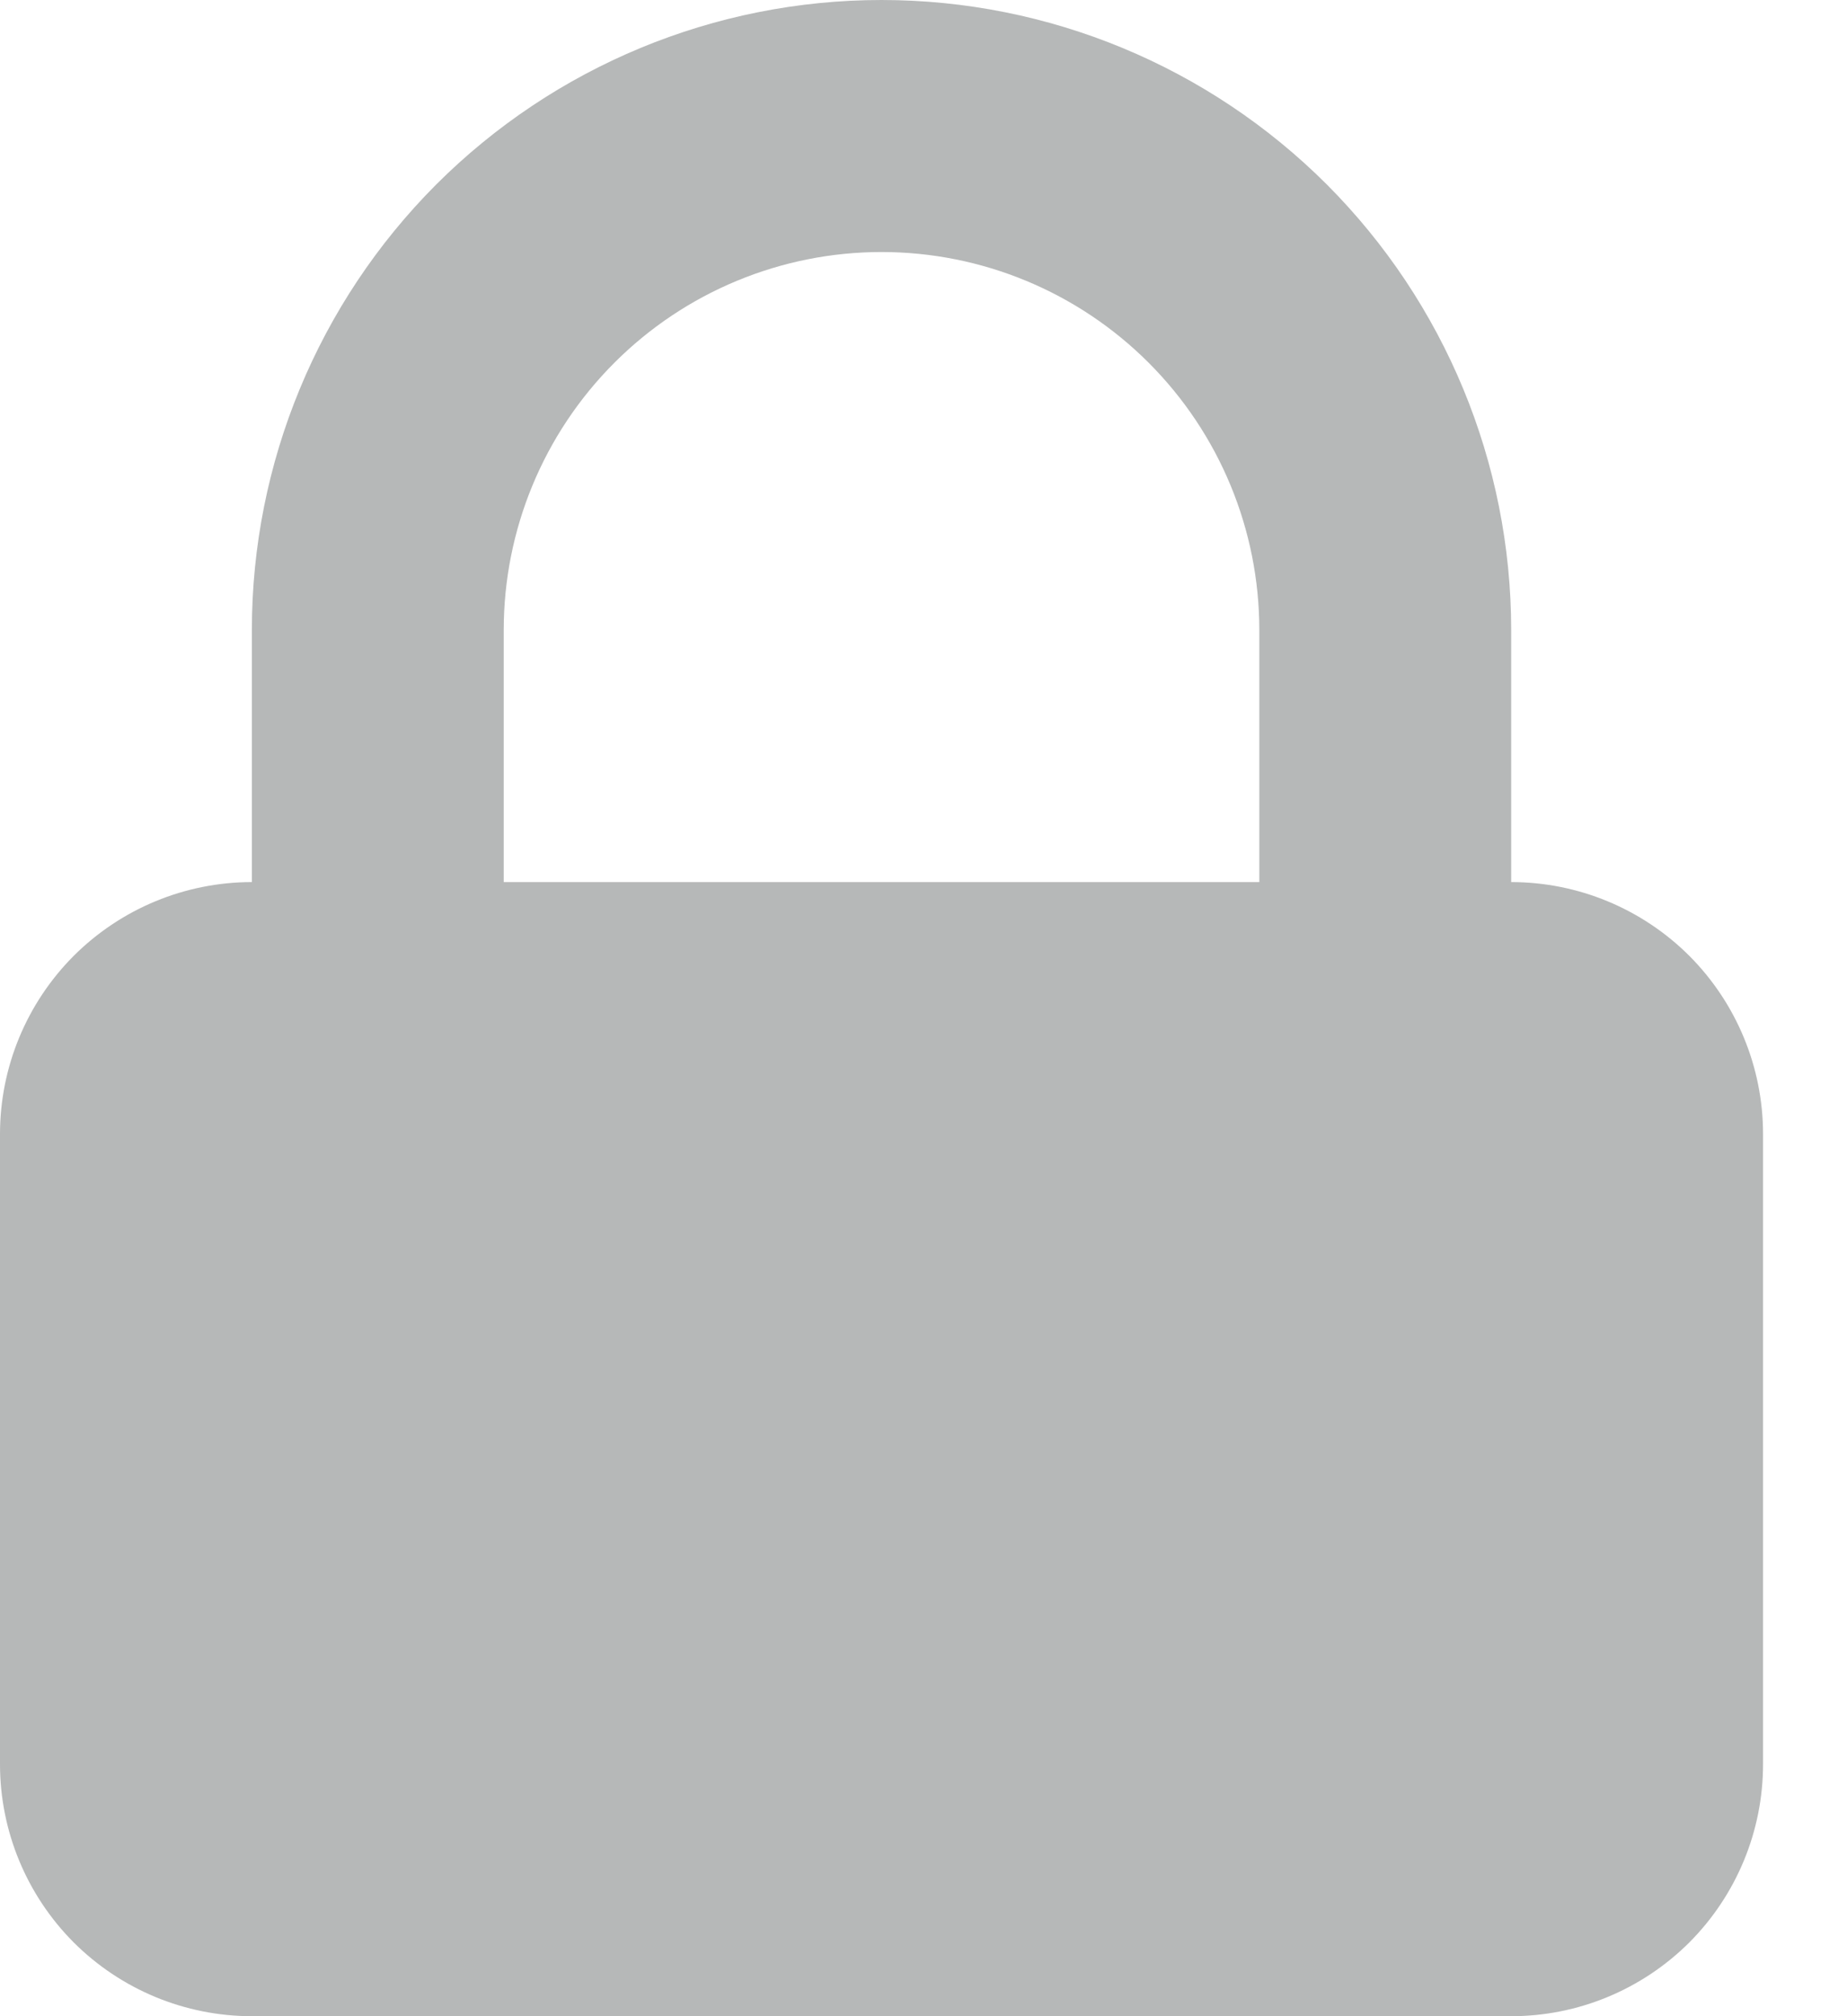 <svg width="11" height="12" viewBox="0 0 11 12" fill="none" xmlns="http://www.w3.org/2000/svg">
<path fill-rule="evenodd" clip-rule="evenodd" d="M1.5 5.25V3.75C1.5 2.755 1.895 1.802 2.598 1.098C3.302 0.395 4.255 0 5.25 0C6.245 0 7.198 0.395 7.902 1.098C8.605 1.802 9 2.755 9 3.75V5.25C9.398 5.25 9.779 5.408 10.061 5.689C10.342 5.971 10.5 6.352 10.5 6.75V10.5C10.5 10.898 10.342 11.279 10.061 11.561C9.779 11.842 9.398 12 9 12H1.5C1.102 12 0.721 11.842 0.439 11.561C0.158 11.279 0 10.898 0 10.5V6.75C0 6.352 0.158 5.971 0.439 5.689C0.721 5.408 1.102 5.25 1.5 5.25ZM7.5 3.75V5.25H3V3.75C3 3.153 3.237 2.581 3.659 2.159C4.081 1.737 4.653 1.5 5.25 1.5C5.847 1.5 6.419 1.737 6.841 2.159C7.263 2.581 7.5 3.153 7.5 3.75Z" fill="#B6B8B8"/>
</svg>
